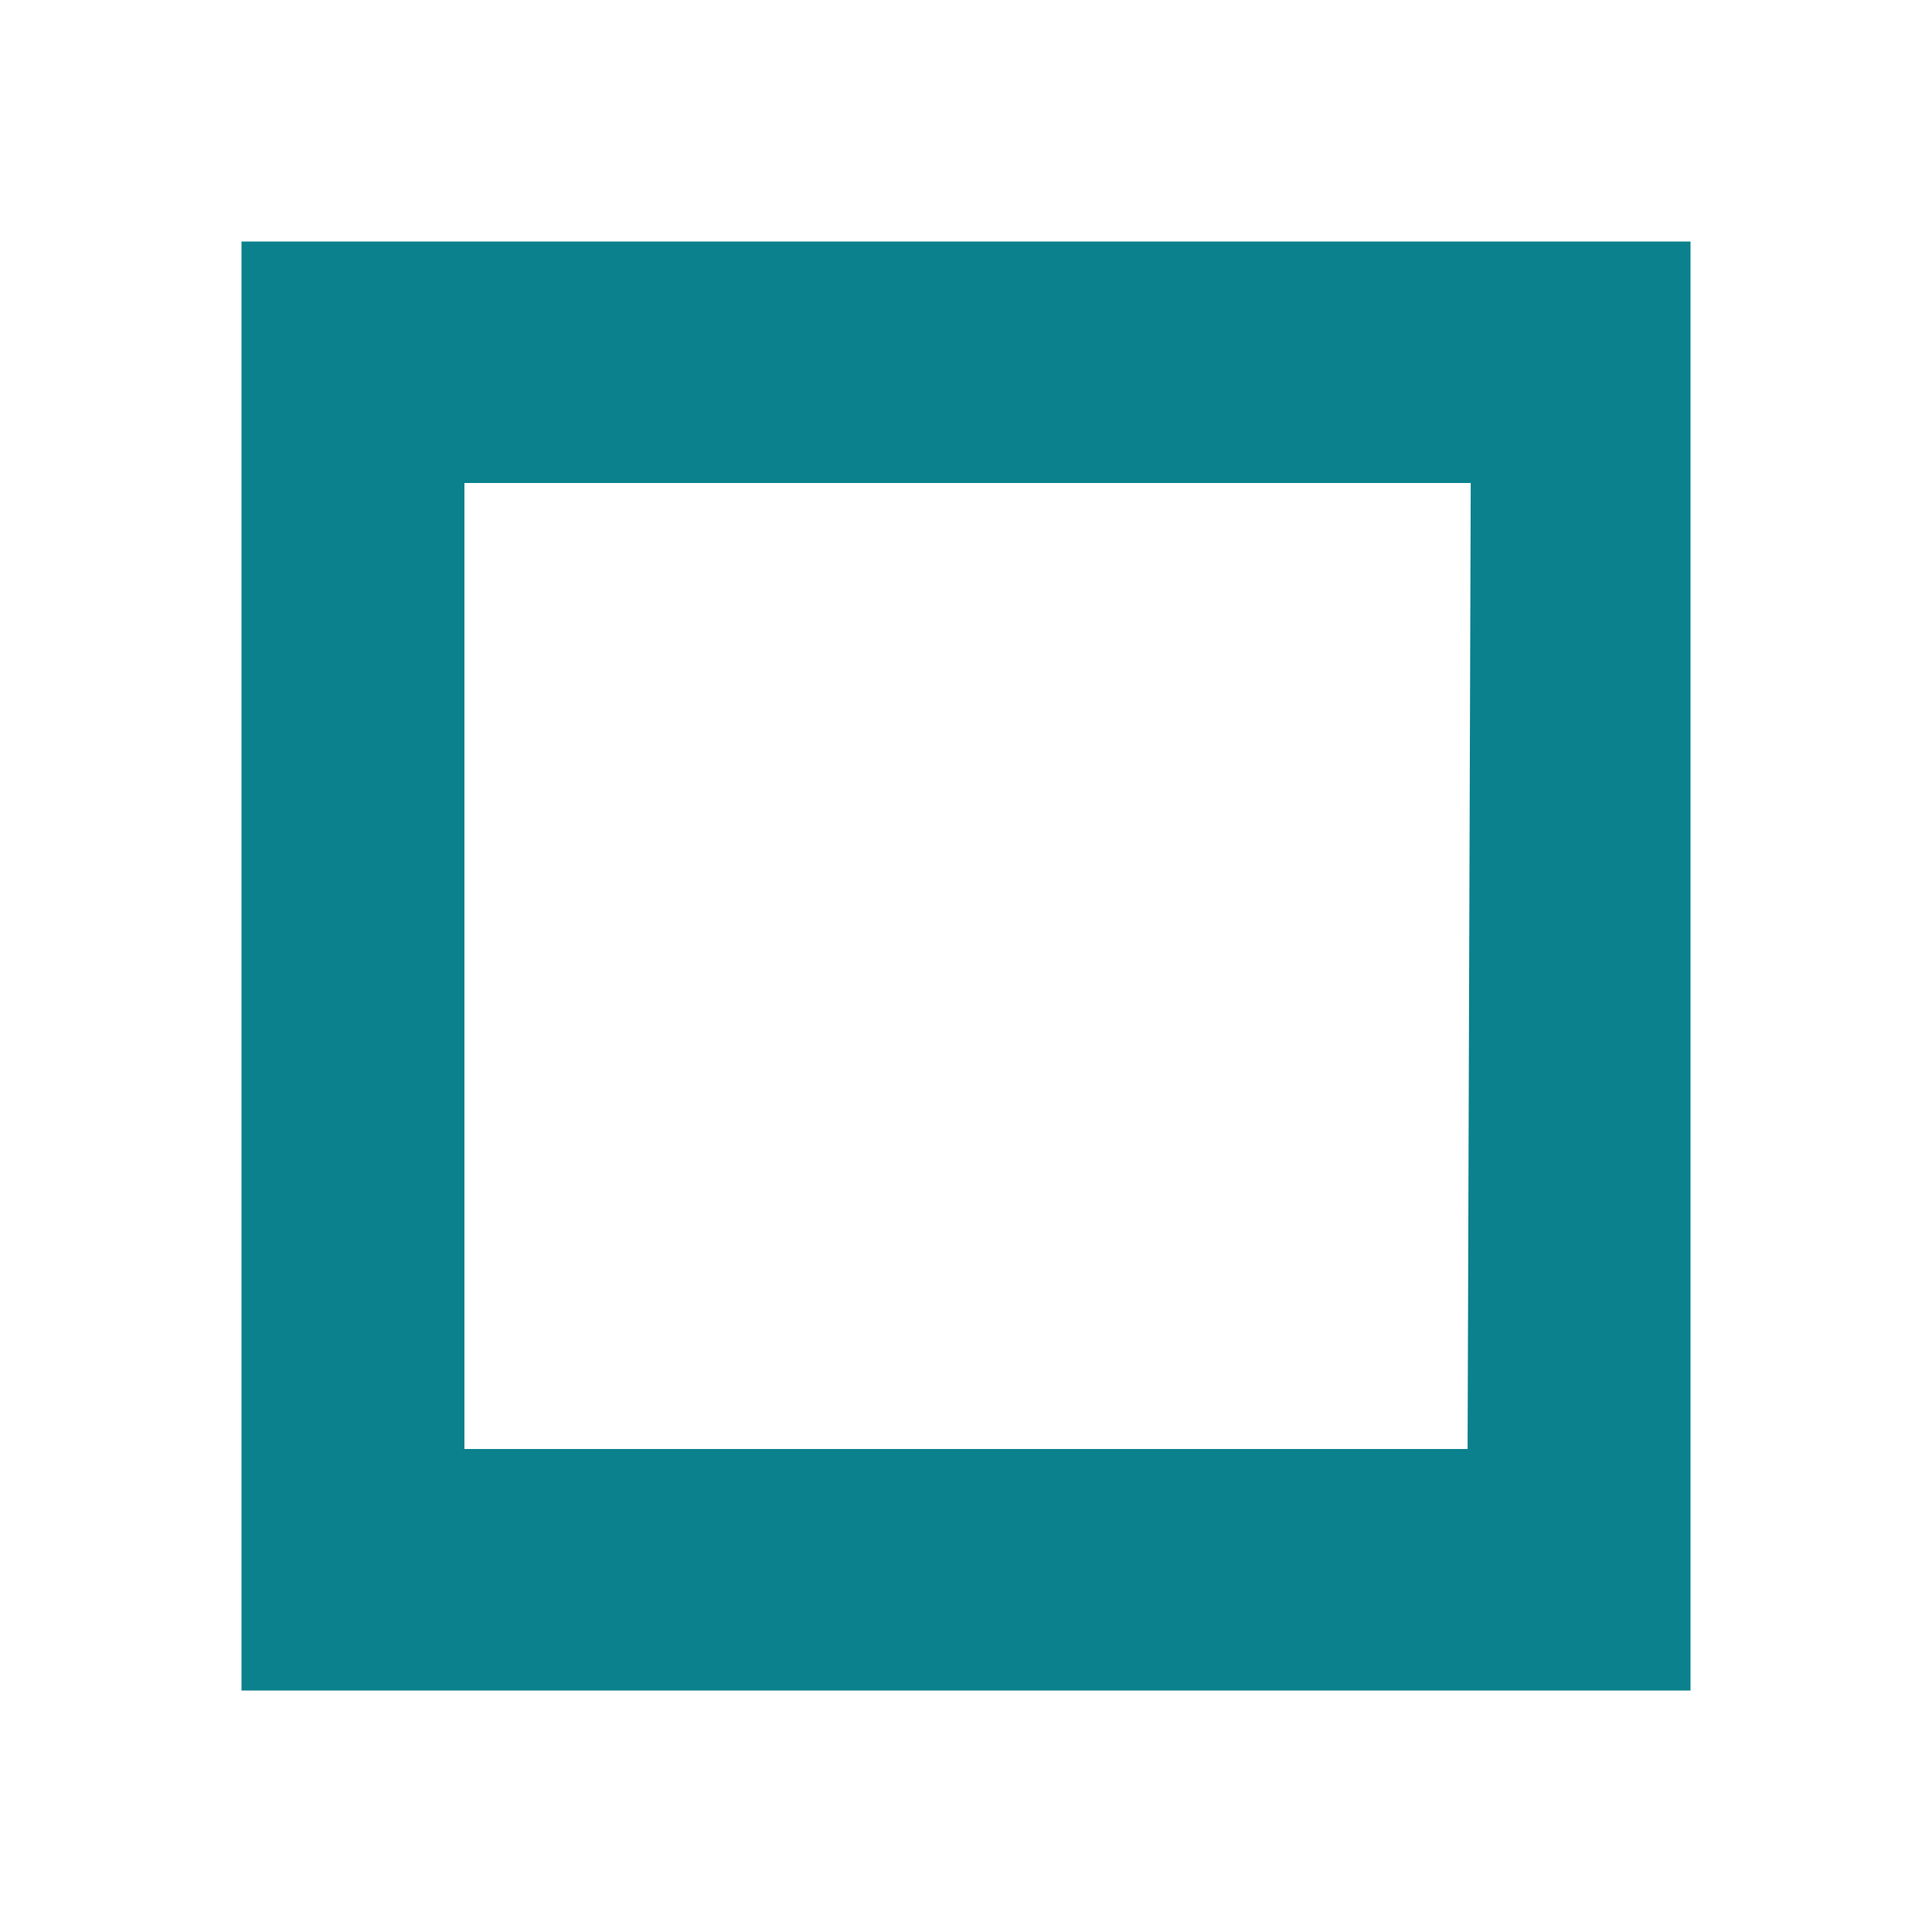<?xml version="1.0" encoding="UTF-8"?>
<svg width="16px" height="16px" viewBox="0 0 16 16" version="1.1" xmlns="http://www.w3.org/2000/svg" xmlns:xlink="http://www.w3.org/1999/xlink">
    <!-- Generator: Sketch 56.3 (81716) - https://sketch.com -->
    <title>矩形备份 15</title>
    <desc>Created with Sketch.</desc>
    <g id="PC-端设计稿" stroke="none" stroke-width="1" fill="none" fill-rule="evenodd">
        <g id="图标备份" transform="translate(-292, -223)">
            <g id="关闭备份-4" transform="translate(292, 223)">
                <rect id="矩形" x="0" y="0" width="16" height="16"></rect>
                <polygon id="Shape" fill="#0A818C" fill-rule="nonzero" points="14 4 14 12 12.154 12 12.18 4 3.846 4 3.846 12 14 12 14 14 3.846 14 2 14 2 2 14 2"></polygon>
            </g>
        </g>
    </g>
</svg>